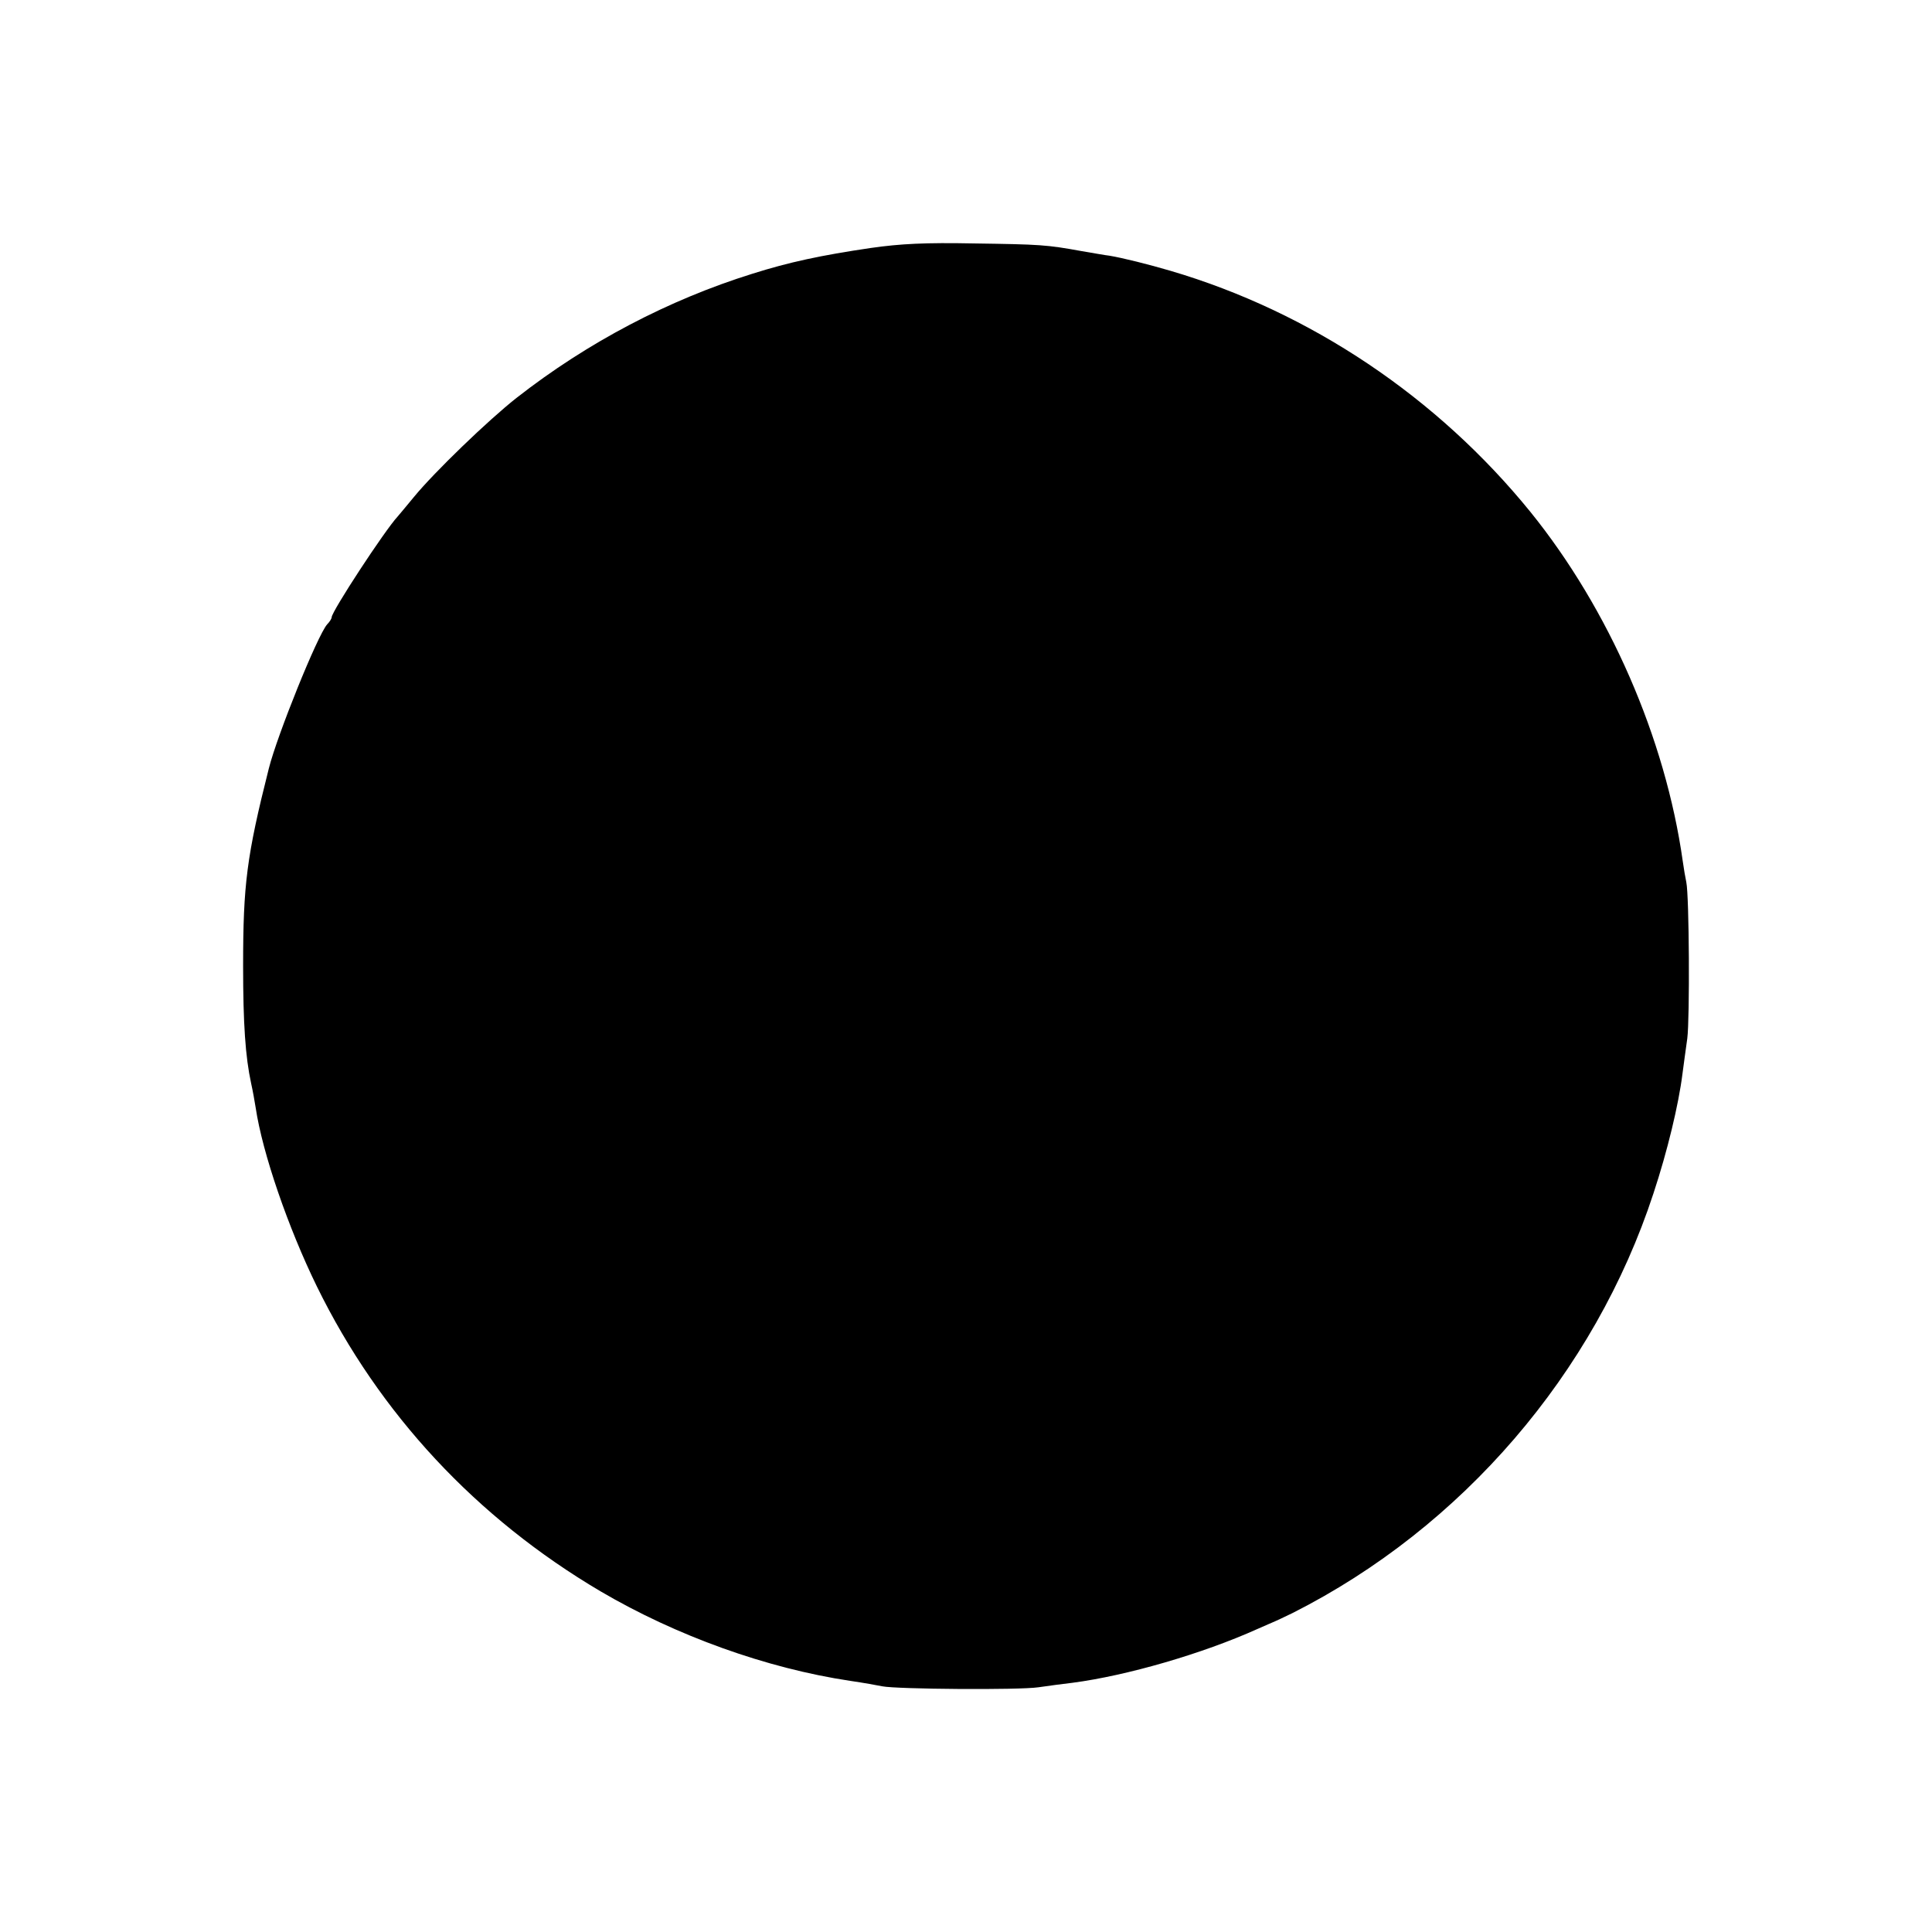 <?xml version="1.0" standalone="no"?>
<!DOCTYPE svg PUBLIC "-//W3C//DTD SVG 20010904//EN"
 "http://www.w3.org/TR/2001/REC-SVG-20010904/DTD/svg10.dtd">
<svg version="1.0" xmlns="http://www.w3.org/2000/svg"
 width="600pt" height="600pt" viewBox="0 0 600 600"
 preserveAspectRatio="xMidYMid meet">
<g transform="translate(0,600) scale(0.1,-0.1)"
fill="#000000" stroke="none">
<path d="M2705 5230 c-156 -23 -254 -44 -368 -80 -260 -81 -512 -213 -732
-385 -88 -69 -257 -232 -320 -309 -22 -27 -45 -54 -50 -60 -40 -43 -205 -295
-205 -313 0 -4 -6 -14 -14 -22 -30 -34 -155 -344 -181 -447 -69 -273 -80 -361
-80 -614 0 -179 7 -282 25 -365 5 -22 11 -56 14 -75 21 -141 101 -373 190
-555 194 -396 495 -719 881 -947 235 -138 515 -239 775 -278 41 -6 86 -14 100
-17 45 -9 424 -12 485 -3 33 5 81 11 106 14 168 22 403 90 574 167 28 12 52
23 55 24 3 1 28 13 55 26 526 266 937 744 1120 1303 43 130 78 275 90 371 4
28 10 77 15 110 8 63 6 442 -3 485 -3 14 -8 43 -11 65 -54 383 -229 783 -473
1085 -289 356 -683 621 -1118 749 -68 20 -148 40 -190 47 -11 1 -49 8 -85 14
-110 20 -129 21 -335 24 -152 3 -229 -1 -320 -14z"/>
</g>
</svg>
